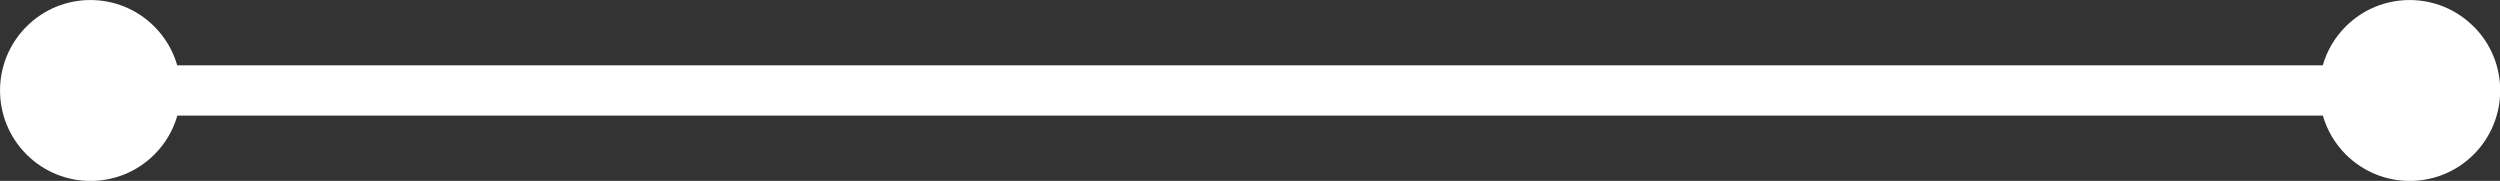 <?xml version="1.0" encoding="UTF-8"?>
<svg id="Layer_2" data-name="Layer 2" xmlns="http://www.w3.org/2000/svg" viewBox="0 0 207.35 15">
  <rect x="0" y="0" width="207.35" height="15" fill="#333333" stroke="none"/>
  <defs>
    <style>
      .cls-1 {
        fill: #fff;
      }
    </style>
  </defs>
  <g id="intro">
    <g id="Layer_9" data-name="Layer 9">
      <path class="cls-1" d="m205.16,2.2c-2.93-2.93-7.68-2.93-10.61,0-.93.93-1.56,2.04-1.9,3.22H14.7c-.34-1.18-.97-2.29-1.9-3.22C9.87-.73,5.13-.73,2.2,2.2c-2.93,2.93-2.93,7.68,0,10.61s7.68,2.93,10.61,0c.93-.93,1.56-2.04,1.9-3.22h177.95c.34,1.18.97,2.29,1.9,3.22,2.93,2.93,7.68,2.93,10.61,0,2.93-2.93,2.93-7.68,0-10.61Z"/>
    </g>
  </g>
</svg>